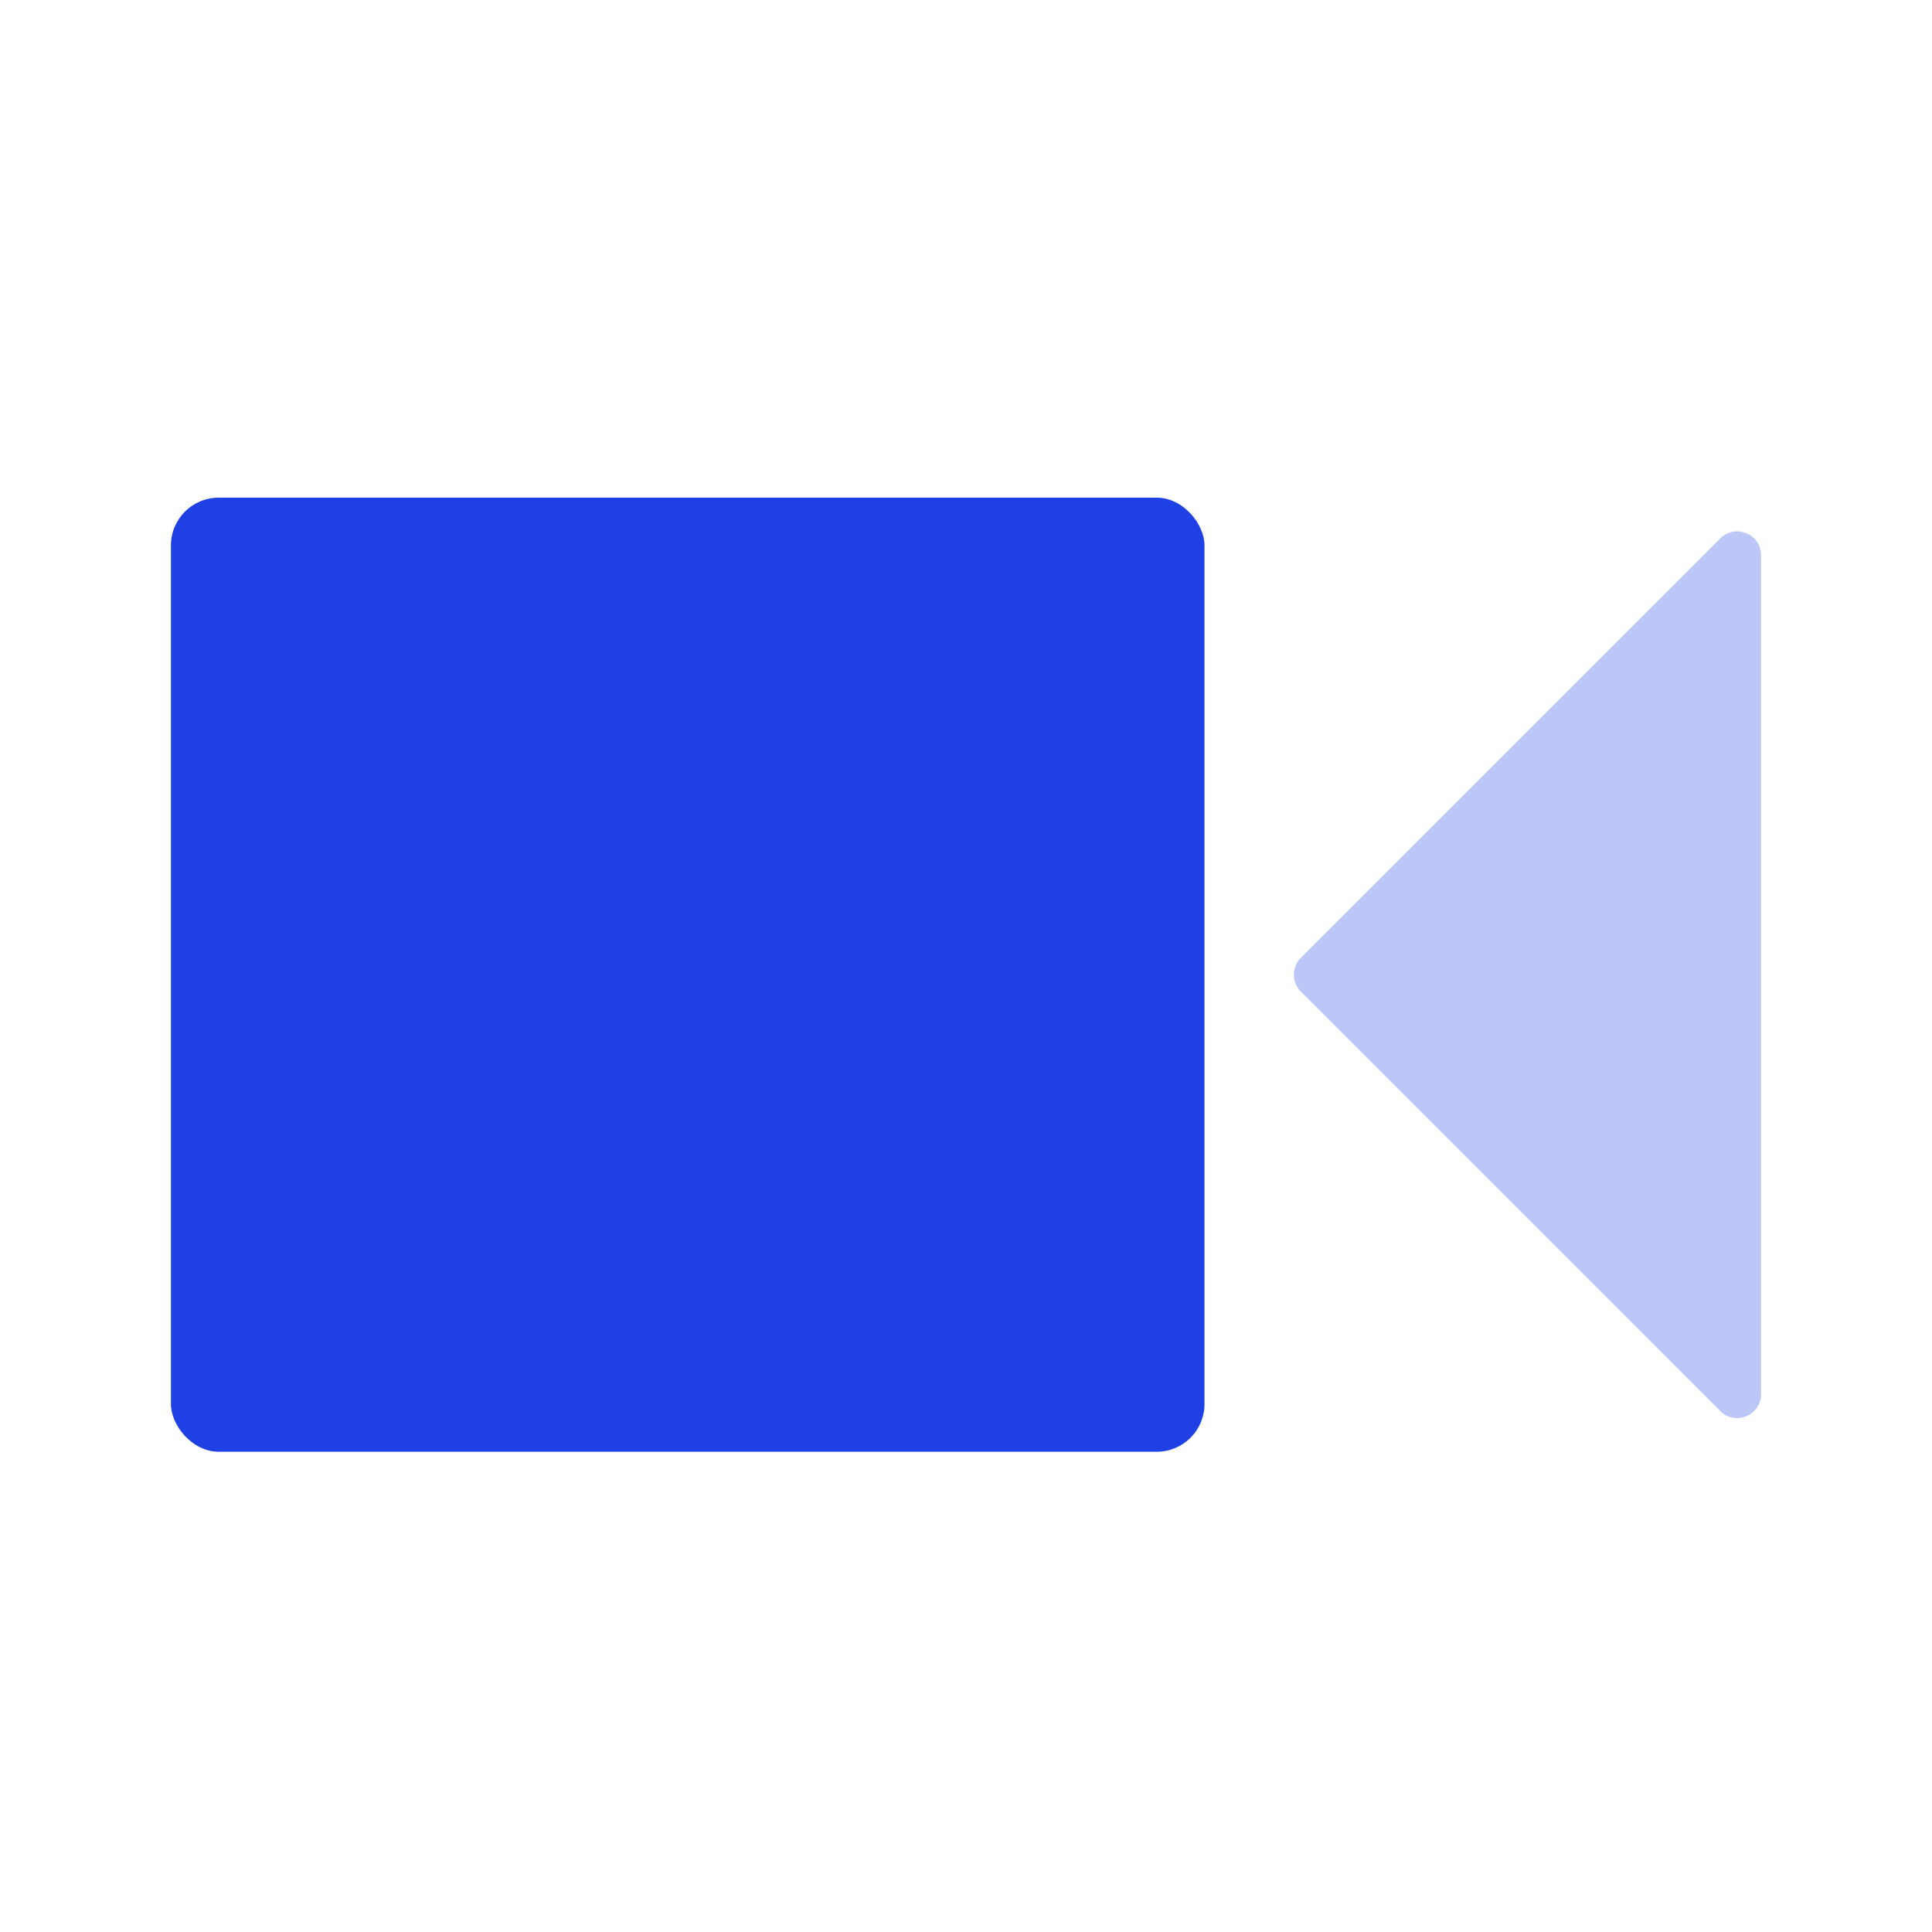 <svg width="81" height="81" viewBox="0 0 81 81" fill="none" xmlns="http://www.w3.org/2000/svg">
<rect x="7.166" y="20.865" width="43.333" height="40" rx="2" fill="#1F40E5"/>
<path opacity="0.3" fill-rule="evenodd" clip-rule="evenodd" d="M72.125 22.573C72.755 21.943 73.832 22.389 73.832 23.28V58.451C73.832 59.342 72.755 59.788 72.125 59.158L54.539 41.573C54.149 41.182 54.149 40.549 54.539 40.158L72.125 22.573Z" fill="#1F40E5"/>
</svg>
